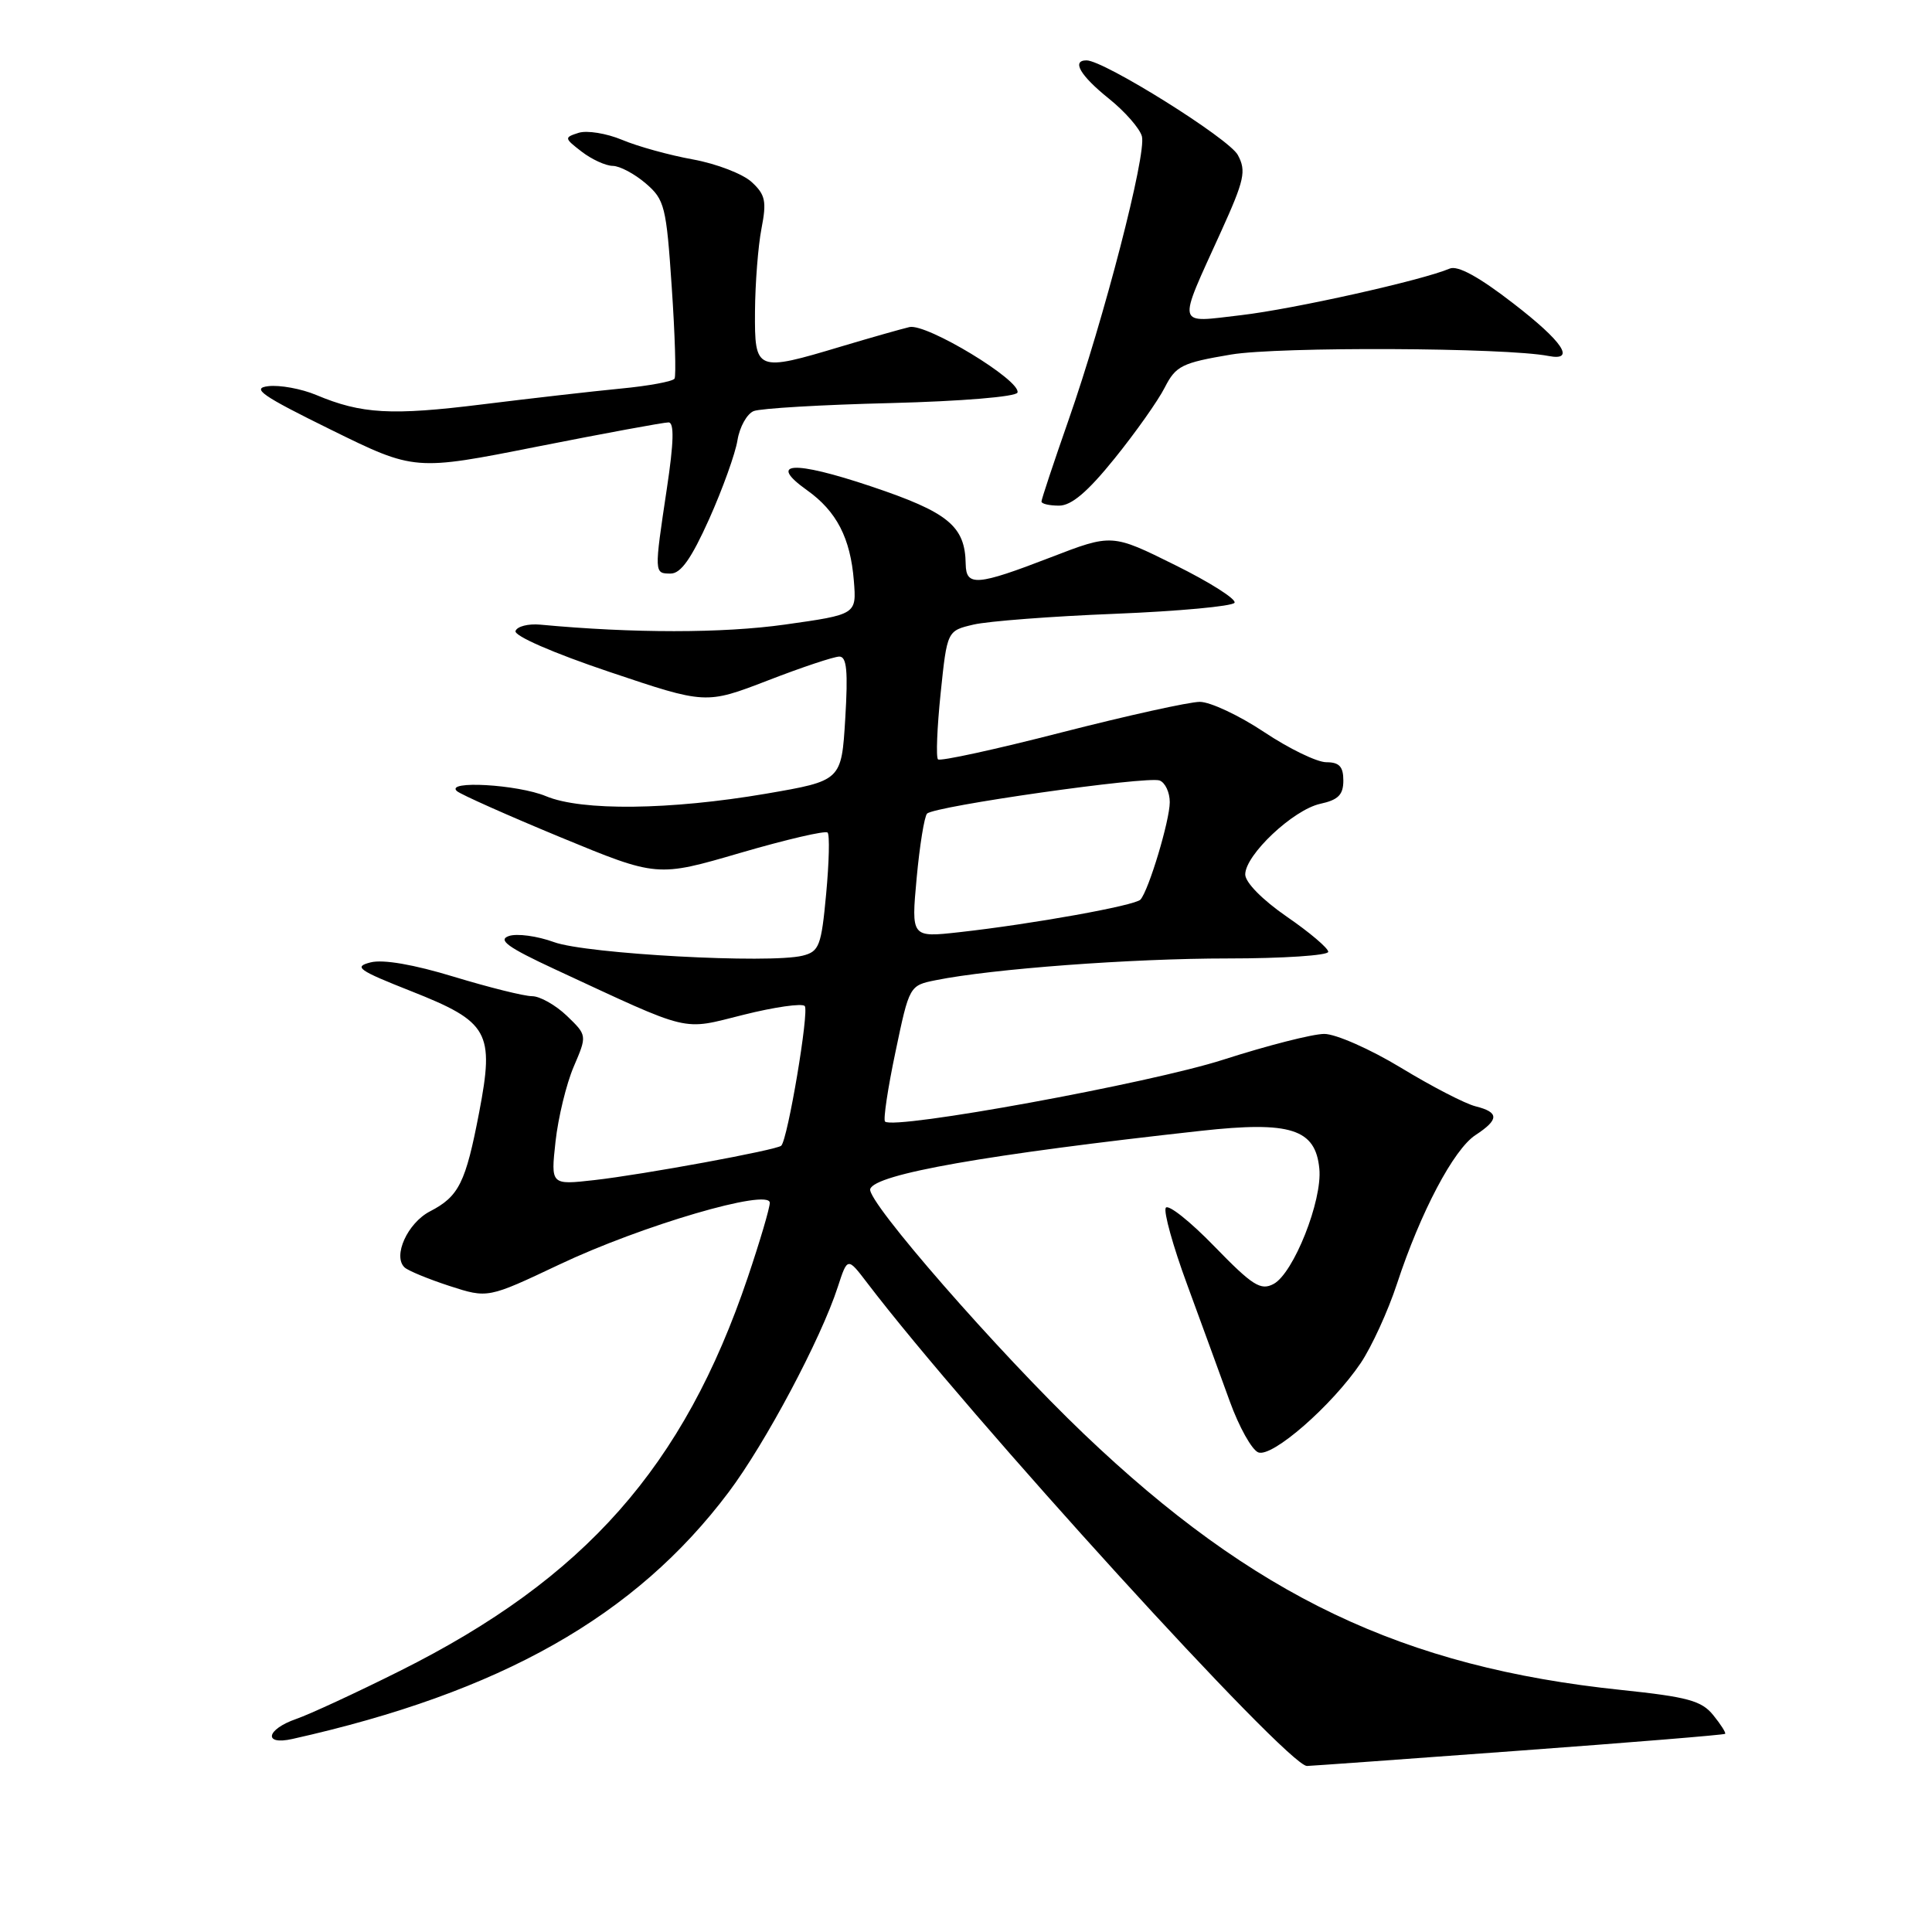 <?xml version="1.0" encoding="UTF-8" standalone="no"?>
<!DOCTYPE svg PUBLIC "-//W3C//DTD SVG 1.1//EN" "http://www.w3.org/Graphics/SVG/1.1/DTD/svg11.dtd" >
<svg xmlns="http://www.w3.org/2000/svg" xmlns:xlink="http://www.w3.org/1999/xlink" version="1.1" viewBox="0 0 256 256">
 <g >
 <path fill="currentColor"
d=" M 201.09 231.99 C 216.08 230.89 228.45 229.88 228.59 229.74 C 228.72 229.61 228.01 228.49 227.01 227.26 C 225.47 225.35 223.61 224.85 214.84 223.93 C 185.92 220.92 166.13 211.49 143.62 190.00 C 132.29 179.18 114.79 159.13 115.31 157.55 C 115.96 155.57 130.66 152.98 159.14 149.84 C 171.02 148.53 174.32 149.59 174.82 154.87 C 175.23 159.08 171.40 168.72 168.76 170.13 C 167.05 171.04 165.97 170.36 160.91 165.15 C 157.69 161.83 154.79 159.53 154.47 160.04 C 154.16 160.55 155.43 165.14 157.31 170.23 C 159.18 175.33 161.72 182.28 162.95 185.68 C 164.18 189.08 165.88 192.12 166.73 192.45 C 168.58 193.16 176.49 186.25 180.31 180.60 C 181.75 178.45 183.92 173.73 185.11 170.10 C 188.23 160.61 192.62 152.30 195.50 150.41 C 198.66 148.34 198.66 147.38 195.51 146.59 C 194.14 146.25 189.69 143.95 185.63 141.48 C 181.57 139.02 177.00 137.00 175.47 137.00 C 173.94 137.00 167.92 138.54 162.10 140.41 C 152.39 143.54 118.42 149.75 117.27 148.61 C 117.02 148.35 117.64 144.19 118.66 139.36 C 120.49 130.61 120.51 130.58 124.00 129.88 C 131.41 128.38 149.91 127.00 162.67 127.00 C 170.00 127.00 176.00 126.60 176.00 126.12 C 176.00 125.64 173.53 123.54 170.50 121.46 C 167.27 119.23 165.00 116.92 165.00 115.87 C 165.00 113.28 171.35 107.30 174.94 106.51 C 177.33 105.99 178.00 105.31 178.00 103.42 C 178.00 101.58 177.46 101.00 175.75 101.00 C 174.51 101.00 170.80 99.20 167.50 97.00 C 164.20 94.80 160.36 93.00 158.98 93.00 C 157.59 93.00 149.33 94.83 140.62 97.06 C 131.92 99.30 124.57 100.90 124.29 100.62 C 124.01 100.35 124.17 96.40 124.64 91.85 C 125.50 83.58 125.50 83.58 129.00 82.76 C 130.93 82.31 139.38 81.66 147.78 81.33 C 156.18 80.99 163.29 80.33 163.58 79.87 C 163.86 79.41 160.33 77.16 155.72 74.88 C 147.34 70.72 147.34 70.72 139.20 73.86 C 129.46 77.62 128.01 77.73 127.96 74.75 C 127.89 69.70 125.66 67.88 115.40 64.44 C 105.08 60.98 101.65 61.19 106.94 64.96 C 110.85 67.74 112.69 71.30 113.14 76.96 C 113.50 81.42 113.50 81.42 104.00 82.76 C 95.75 83.92 83.90 83.92 71.60 82.77 C 70.00 82.62 68.52 83.00 68.31 83.61 C 68.09 84.25 73.29 86.52 80.72 89.02 C 93.52 93.33 93.52 93.33 101.73 90.17 C 106.24 88.42 110.51 87.00 111.22 87.00 C 112.20 87.00 112.38 88.94 112.00 95.23 C 111.50 103.45 111.50 103.45 101.50 105.17 C 88.78 107.34 77.07 107.48 72.35 105.50 C 68.60 103.94 58.89 103.38 60.55 104.83 C 61.07 105.28 67.26 108.04 74.29 110.95 C 87.08 116.23 87.08 116.23 98.10 113.01 C 104.17 111.24 109.36 110.03 109.66 110.32 C 109.95 110.61 109.86 114.26 109.47 118.44 C 108.83 125.34 108.55 126.08 106.36 126.63 C 102.00 127.72 77.72 126.40 73.42 124.84 C 71.18 124.02 68.48 123.66 67.42 124.03 C 65.93 124.55 67.28 125.53 73.50 128.42 C 91.89 136.95 90.18 136.54 98.54 134.46 C 102.61 133.44 106.25 132.92 106.63 133.30 C 107.25 133.92 104.39 150.94 103.52 151.81 C 102.95 152.38 85.17 155.65 78.74 156.37 C 72.98 157.02 72.98 157.02 73.61 151.26 C 73.96 148.09 75.04 143.63 76.02 141.34 C 77.80 137.19 77.80 137.19 75.10 134.59 C 73.61 133.17 71.54 132.00 70.50 132.00 C 69.46 132.00 64.81 130.84 60.16 129.43 C 54.82 127.80 50.77 127.10 49.11 127.52 C 46.81 128.10 47.45 128.56 54.49 131.34 C 64.78 135.41 65.53 136.74 63.49 147.40 C 61.70 156.73 60.81 158.53 56.98 160.51 C 54.00 162.05 52.00 166.46 53.62 167.95 C 54.11 168.39 56.78 169.49 59.57 170.40 C 64.64 172.04 64.64 172.04 74.11 167.56 C 85.01 162.39 102.00 157.41 102.00 159.38 C 102.00 160.07 100.69 164.50 99.09 169.24 C 90.61 194.34 77.51 209.15 53.00 221.40 C 47.22 224.29 41.04 227.15 39.25 227.77 C 35.25 229.16 34.85 231.30 38.75 230.42 C 66.34 224.26 84.19 214.17 96.55 197.72 C 101.41 191.26 108.78 177.41 111.01 170.53 C 112.30 166.57 112.30 166.57 114.90 169.98 C 128.31 187.58 170.57 234.00 173.18 234.00 C 173.54 234.00 186.10 233.10 201.09 231.99 Z  M 93.97 68.77 C 95.75 64.79 97.44 60.09 97.72 58.33 C 98.01 56.56 98.98 54.83 99.87 54.47 C 100.77 54.11 108.92 53.63 118.00 53.41 C 127.38 53.17 134.64 52.57 134.82 52.02 C 135.35 50.44 122.76 42.81 120.50 43.34 C 119.40 43.60 115.35 44.75 111.50 45.90 C 100.17 49.30 99.99 49.22 100.04 41.25 C 100.07 37.54 100.45 32.61 100.90 30.29 C 101.60 26.68 101.42 25.80 99.61 24.13 C 98.45 23.05 94.95 21.70 91.84 21.13 C 88.72 20.57 84.49 19.40 82.43 18.53 C 80.37 17.67 77.78 17.25 76.67 17.60 C 74.74 18.22 74.75 18.30 77.08 20.10 C 78.41 21.12 80.26 21.97 81.19 21.98 C 82.13 21.99 84.09 23.04 85.56 24.30 C 88.07 26.45 88.29 27.34 89.01 38.05 C 89.44 44.35 89.60 49.80 89.38 50.17 C 89.16 50.54 85.95 51.14 82.24 51.49 C 78.53 51.85 70.29 52.79 63.93 53.58 C 51.86 55.08 47.91 54.86 41.91 52.34 C 39.93 51.51 37.07 50.99 35.55 51.17 C 33.26 51.44 34.66 52.42 43.87 56.95 C 54.95 62.40 54.95 62.40 71.23 59.17 C 80.18 57.40 87.99 55.96 88.59 55.97 C 89.35 55.99 89.29 58.58 88.36 64.75 C 86.67 76.01 86.67 76.00 88.87 76.00 C 90.22 76.00 91.62 74.00 93.97 68.77 Z  M 147.69 60.75 C 150.47 57.31 153.46 53.08 154.34 51.34 C 155.81 48.47 156.60 48.08 163.11 46.98 C 169.40 45.92 199.53 46.05 205.19 47.17 C 208.84 47.88 207.08 45.26 200.53 40.21 C 195.96 36.67 193.15 35.14 192.09 35.59 C 188.46 37.14 171.41 40.95 164.46 41.76 C 155.75 42.77 155.94 43.58 161.78 30.72 C 164.90 23.84 165.16 22.66 164.02 20.54 C 162.86 18.36 146.29 8.00 143.97 8.00 C 141.96 8.00 143.13 10.01 146.91 13.05 C 149.06 14.77 151.04 17.04 151.31 18.07 C 151.93 20.44 146.29 42.23 141.57 55.71 C 139.61 61.32 138.00 66.16 138.00 66.46 C 138.00 66.76 139.05 67.00 140.33 67.00 C 141.97 67.00 144.12 65.18 147.69 60.75 Z  M 121.46 116.36 C 121.86 112.04 122.48 108.19 122.84 107.81 C 123.78 106.82 152.04 102.80 153.66 103.42 C 154.40 103.71 155.00 105.00 155.00 106.29 C 155.00 108.71 152.22 117.95 151.12 119.20 C 150.42 119.99 136.81 122.44 127.12 123.52 C 120.74 124.23 120.74 124.23 121.46 116.36 Z "/>
</g>
</svg>